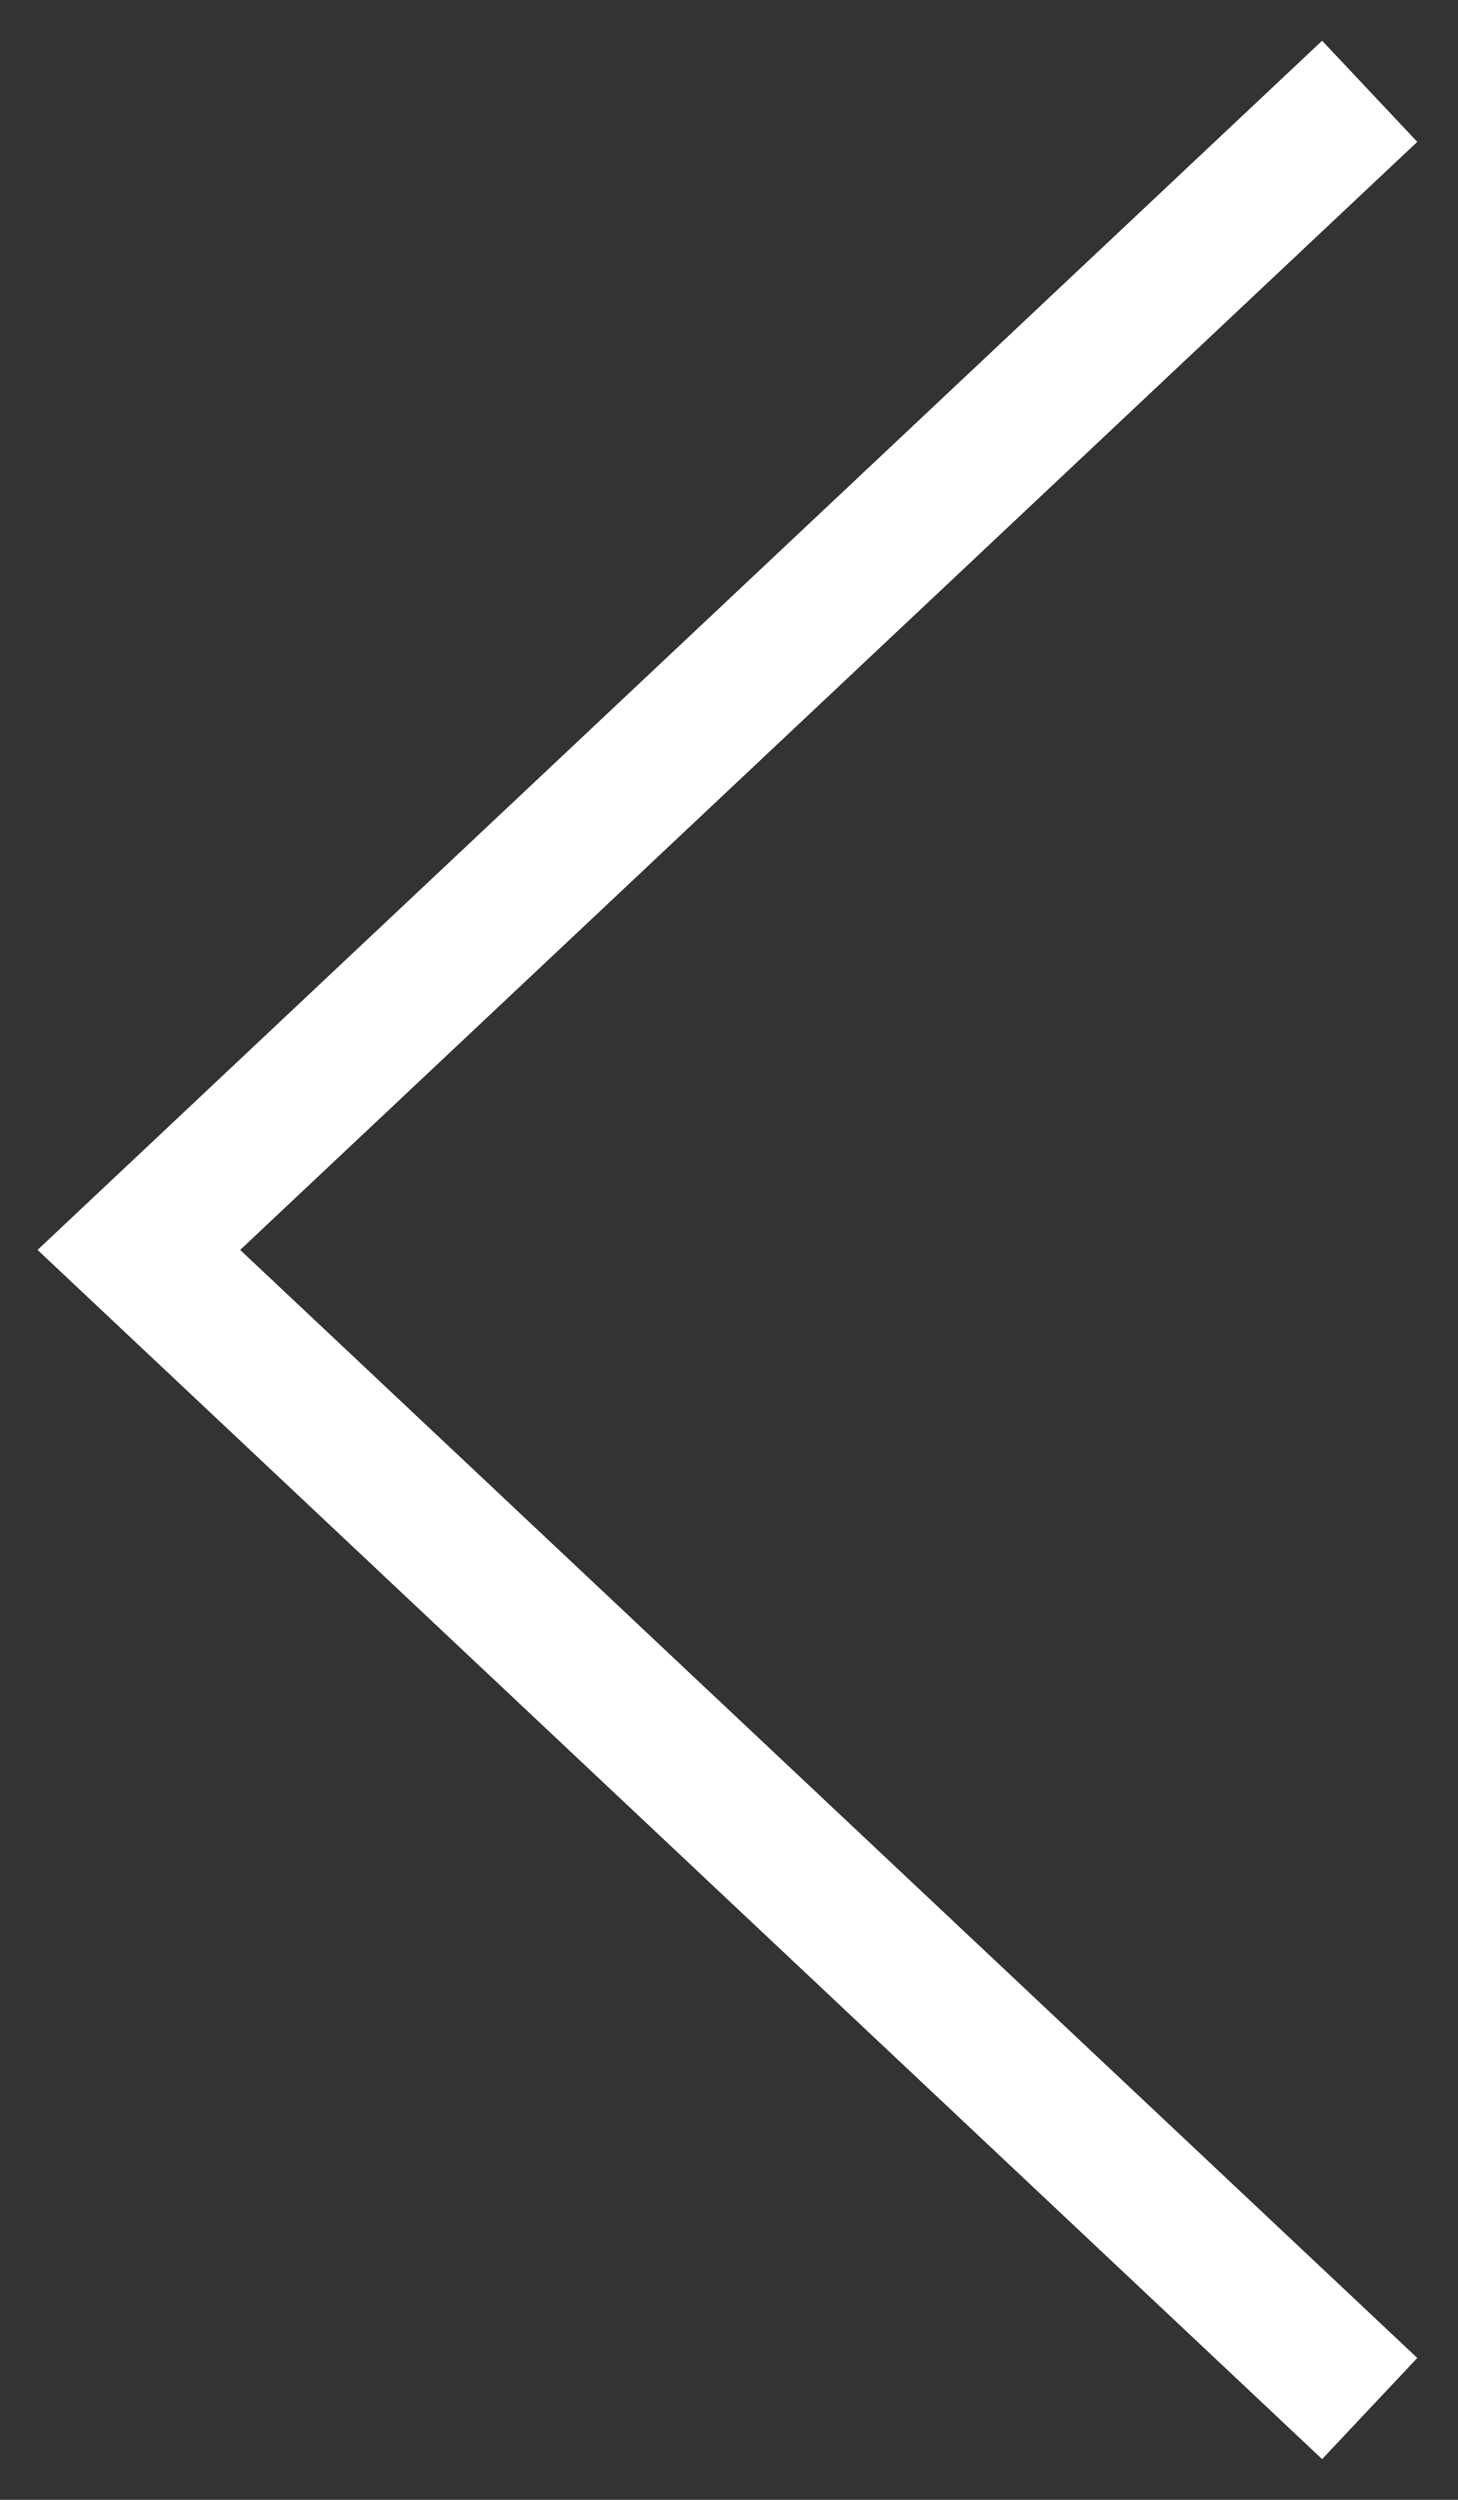 <svg width="21" height="36" xmlns="http://www.w3.org/2000/svg"><rect width="100%" height="100%" fill="#333333" stroke="none"/><path stroke="#fff" stroke-width="2" d="M19 2L2 18l17 16" fill="none" stroke-linecap="square"/></svg>